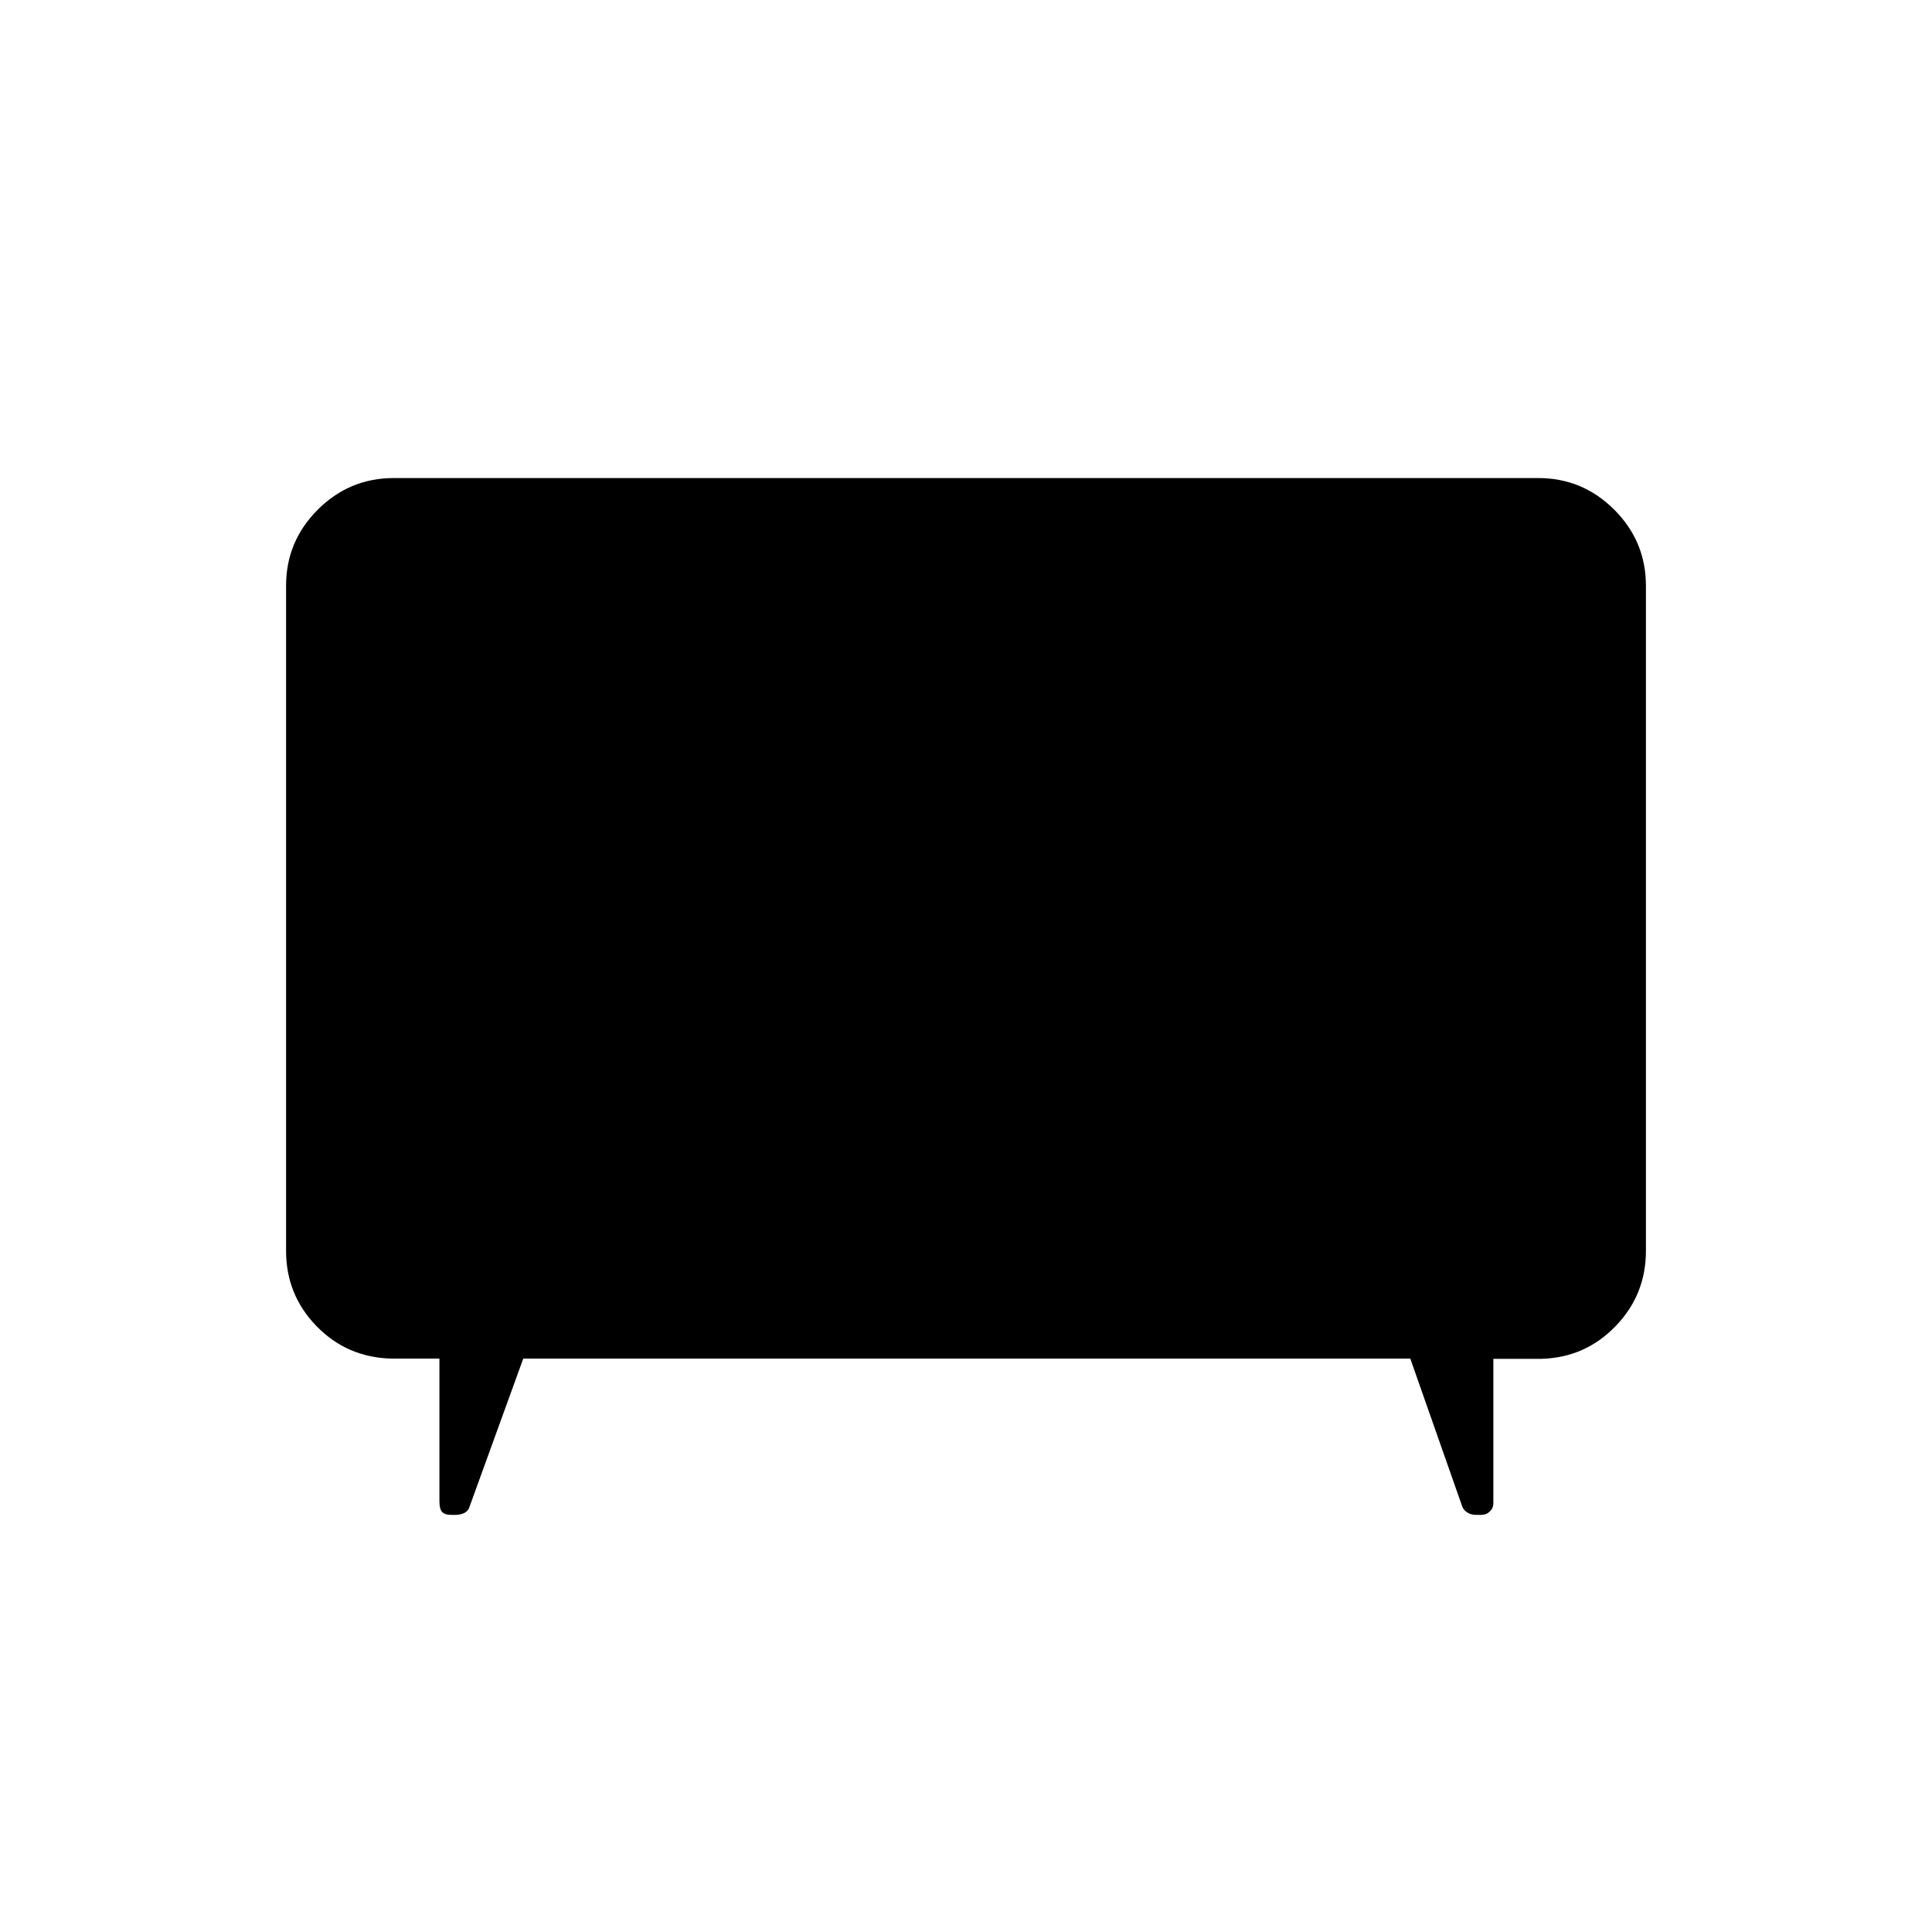 <svg xmlns="http://www.w3.org/2000/svg" height="20" viewBox="0 -960 960 960" width="20"><path d="m260-284.92-27.04 74.57q-.95 1.68-2.8 2.38-1.84.7-3.97.7h-1.83q-3.4 0-4.71-1.48-1.3-1.48-1.3-5.29v-70.88h-24q-22.01-.62-37.1-16.16-15.1-15.55-15.1-37.38v-330.46q0-22.09 15.73-37.81 15.73-15.73 37.81-15.73h568.62q22.08 0 37.81 15.73 15.73 15.72 15.73 37.81v330.46q0 21.87-15.1 37.45-15.09 15.58-36.71 16.2h-24v71.77q0 2.39-1.75 4.08-1.74 1.69-4.28 1.69h-2.67q-2.29 0-4.14-1.13-1.85-1.14-2.55-2.83l-25.88-73.69H260Z"/></svg>